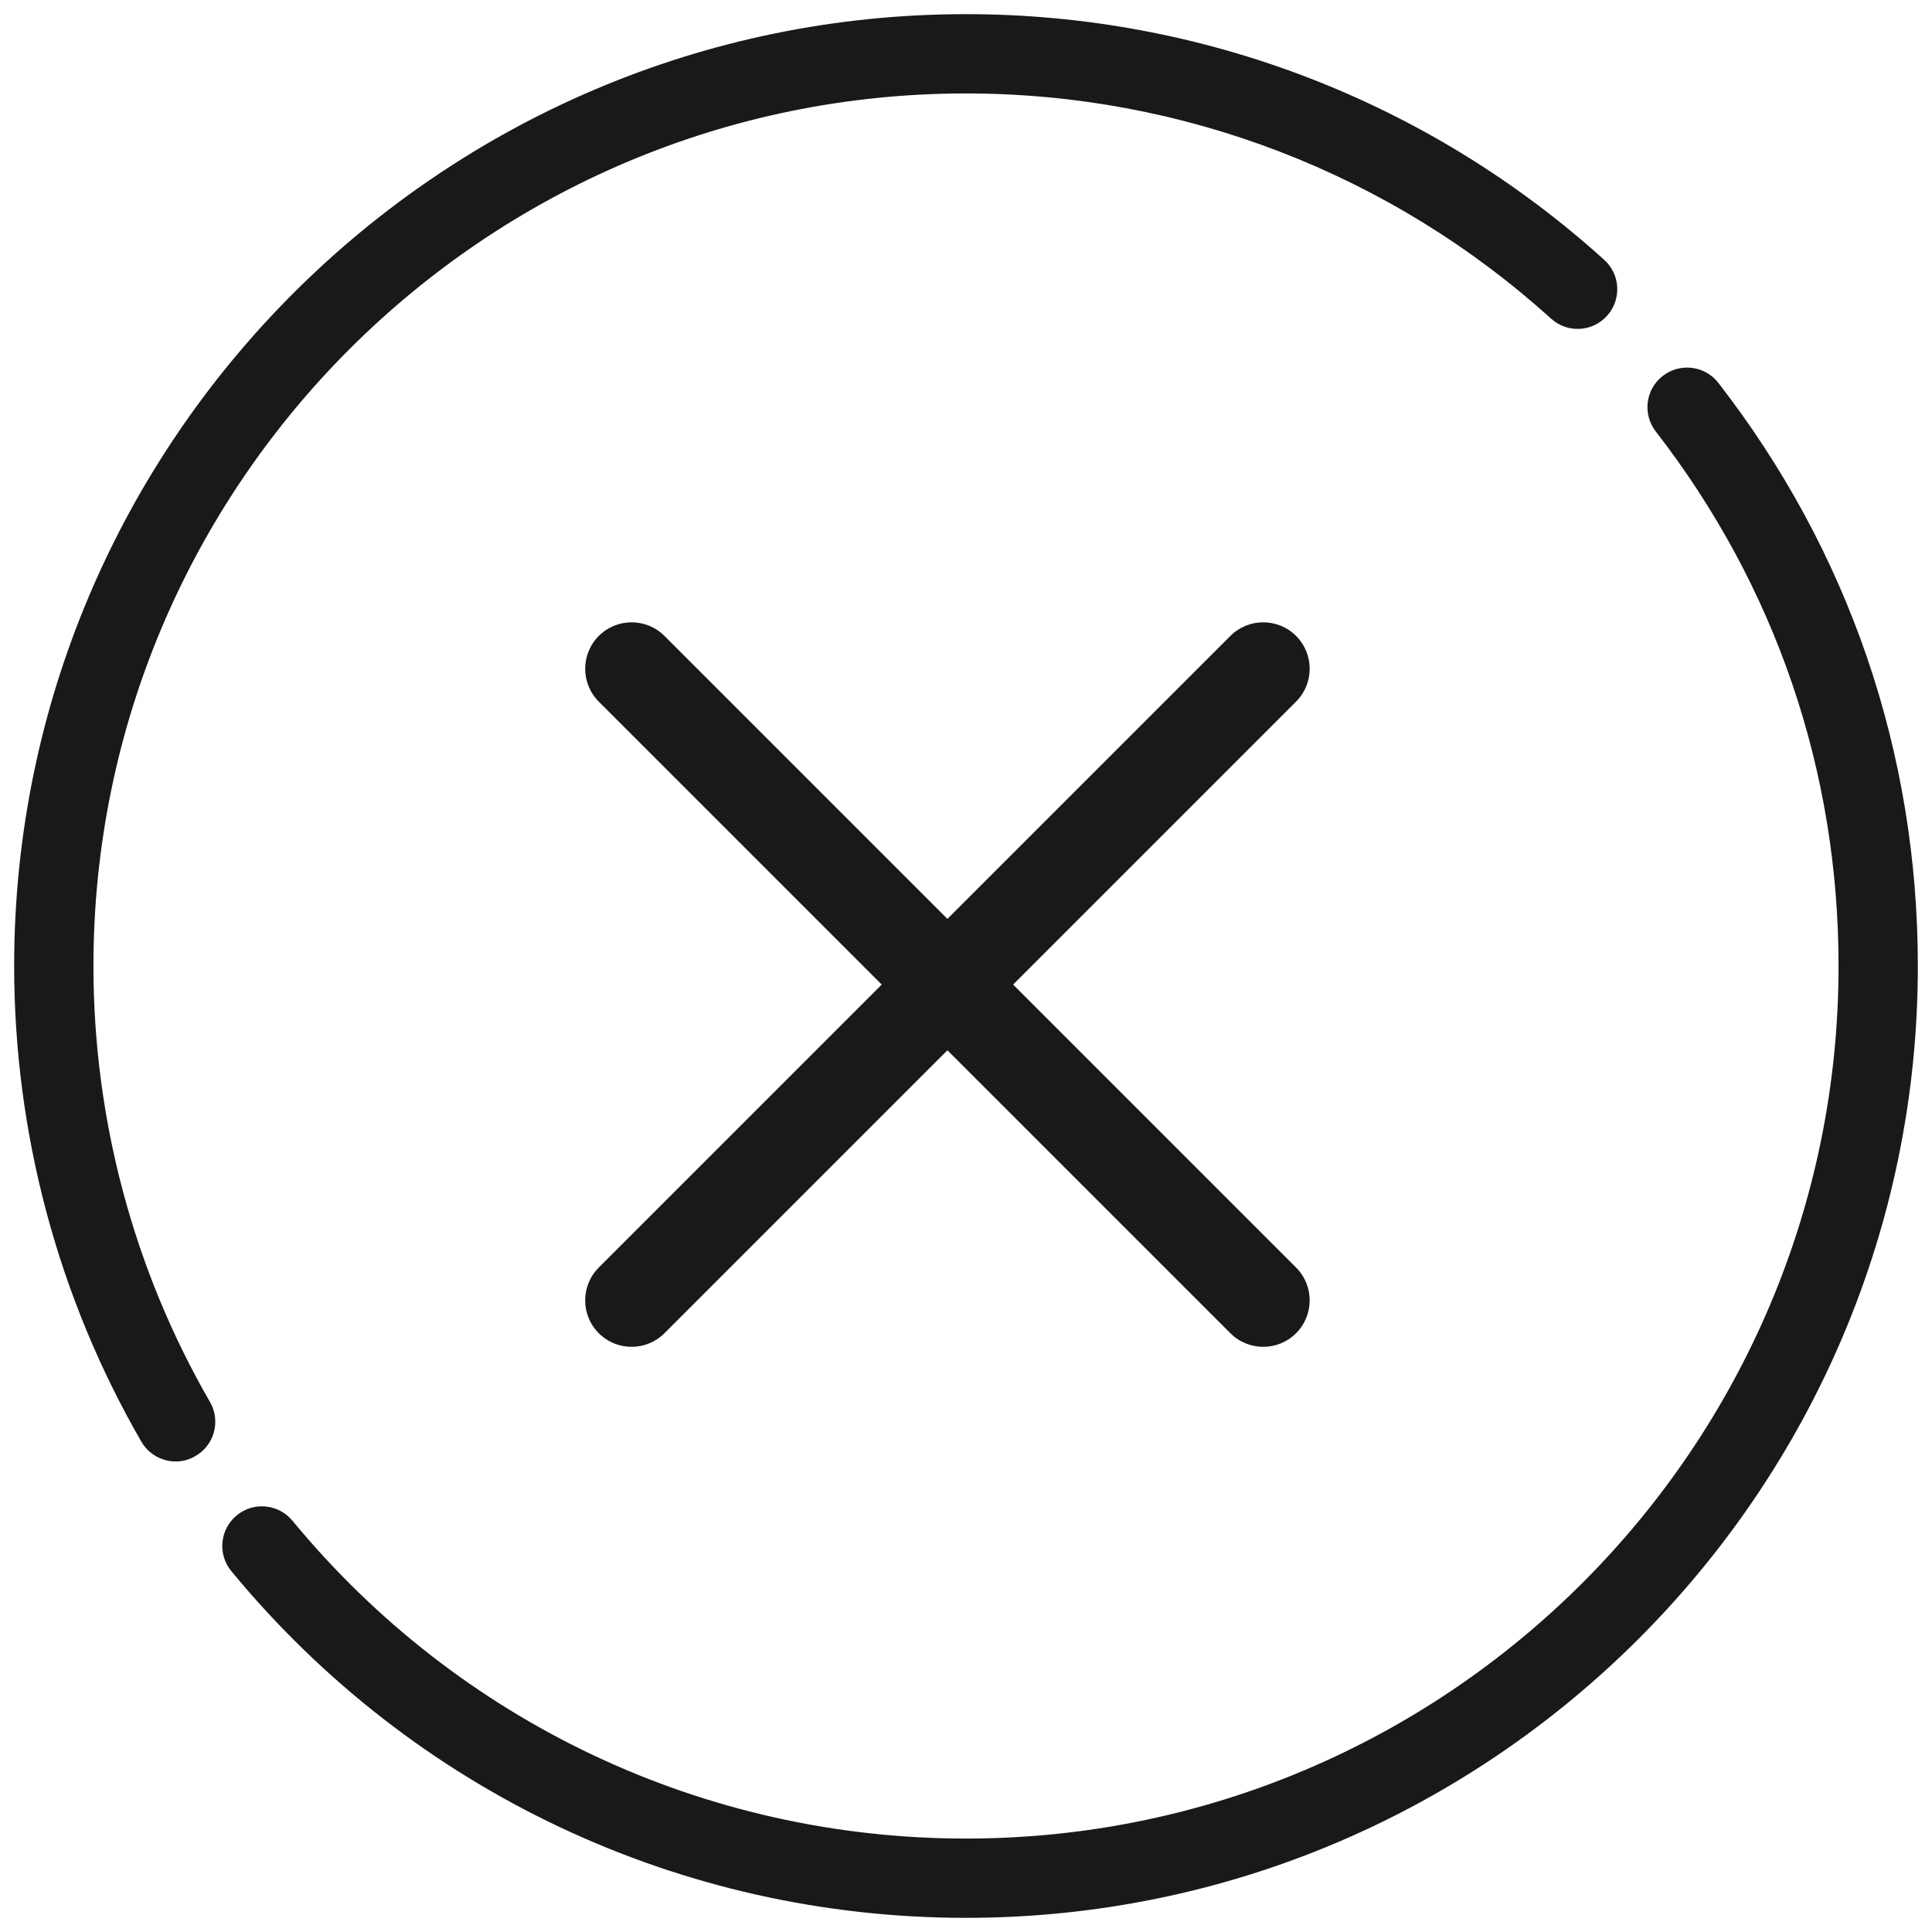 <svg width="52" height="52" viewBox="0 0 52 52" fill="#191919" xmlns="http://www.w3.org/2000/svg">
<path d="M4.731 39.336C4.363 39.336 4.003 39.144 3.805 38.803C1.565 34.928 0.381 30.501 0.381 26C0.381 11.875 11.875 0.381 26 0.381C32.363 0.381 38.464 2.731 43.179 6.995C43.616 7.389 43.648 8.064 43.253 8.501C42.859 8.939 42.184 8.973 41.747 8.576C37.427 4.669 31.835 2.515 26 2.515C13.051 2.515 2.515 13.051 2.515 26C2.515 30.125 3.6 34.184 5.651 37.733C5.947 38.243 5.771 38.896 5.261 39.189C5.093 39.288 4.912 39.336 4.731 39.336Z" />
<path d="M26 51.619C18.323 51.619 11.115 48.219 6.227 42.288C5.851 41.835 5.917 41.16 6.371 40.787C6.824 40.411 7.496 40.477 7.872 40.931C12.355 46.365 18.963 49.485 26 49.485C38.949 49.485 49.485 38.949 49.485 26C49.485 20.736 47.784 15.763 44.565 11.613C44.205 11.147 44.288 10.477 44.755 10.117C45.221 9.757 45.891 9.84 46.251 10.307C49.763 14.832 51.619 20.259 51.619 26C51.619 40.125 40.125 51.619 26 51.619Z" />
<path fill-rule="evenodd" clip-rule="evenodd" d="M16.116 17.116C16.604 16.628 17.396 16.628 17.884 17.116L34.884 34.116C35.372 34.604 35.372 35.396 34.884 35.884C34.396 36.372 33.604 36.372 33.116 35.884L16.116 18.884C15.628 18.396 15.628 17.604 16.116 17.116Z" />
<path fill-rule="evenodd" clip-rule="evenodd" d="M34.884 17.116C34.396 16.628 33.604 16.628 33.116 17.116L16.116 34.116C15.628 34.604 15.628 35.396 16.116 35.884C16.604 36.372 17.396 36.372 17.884 35.884L34.884 18.884C35.372 18.396 35.372 17.604 34.884 17.116Z" />
</svg>
